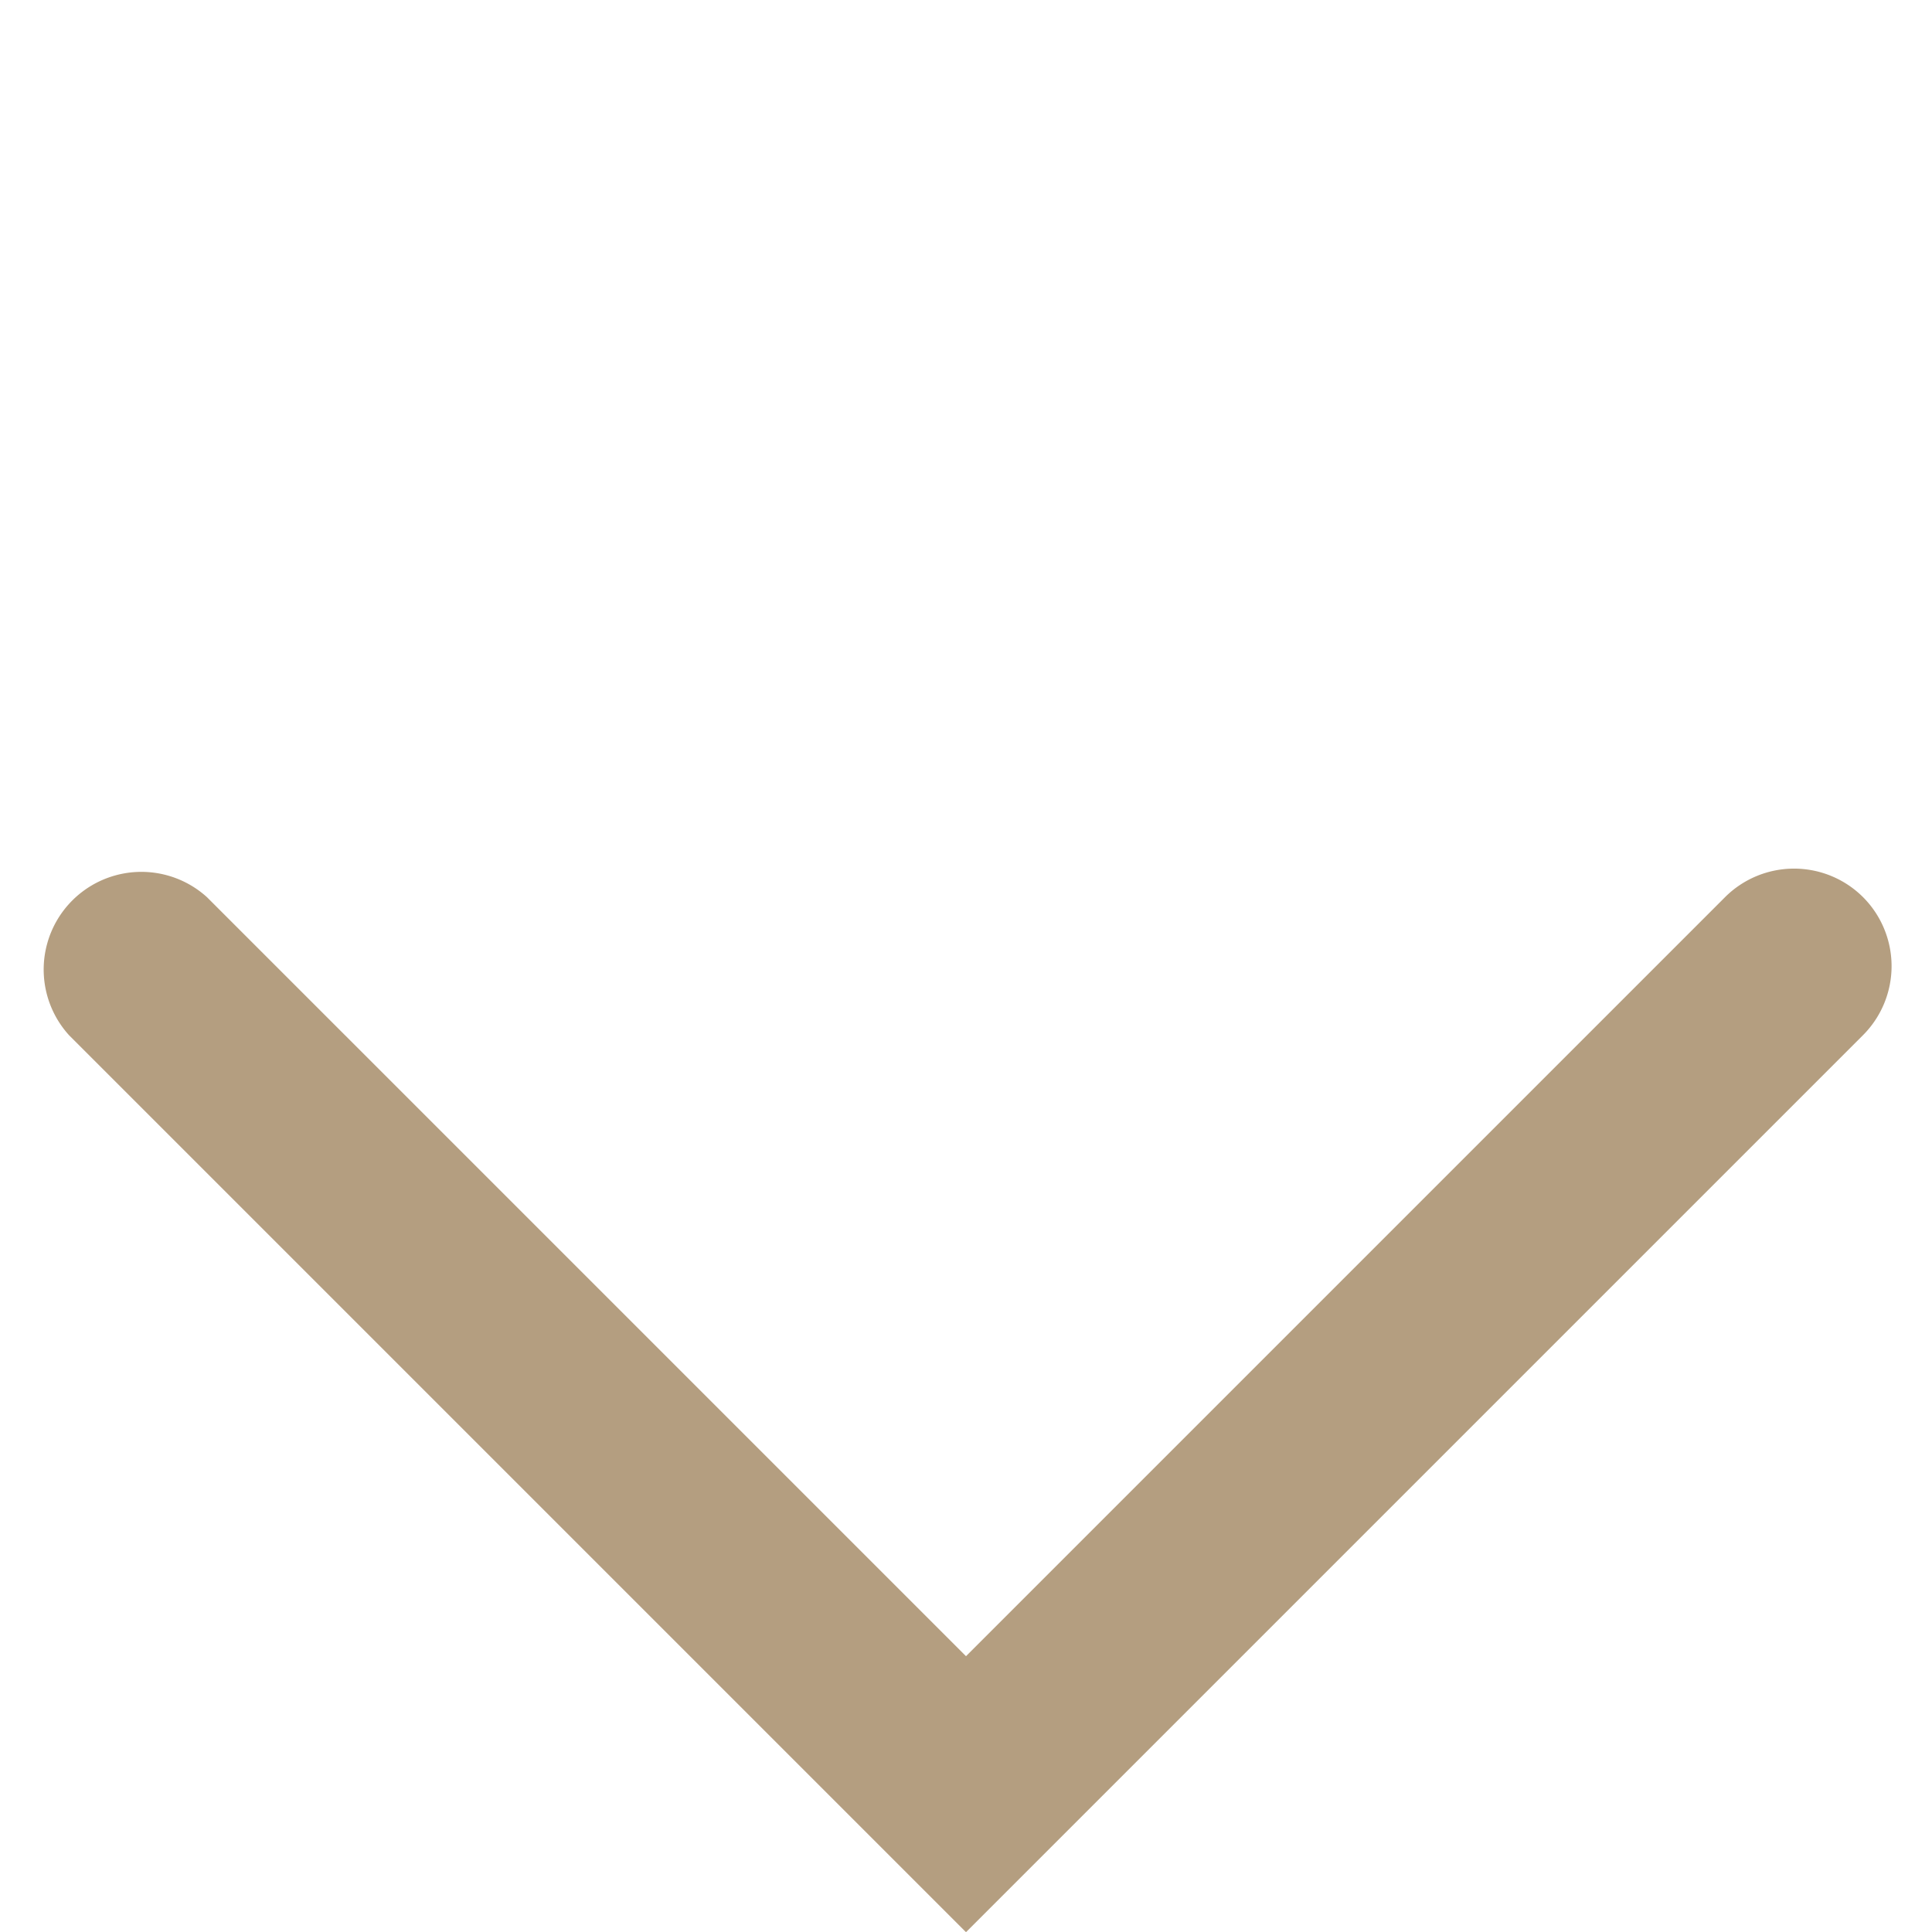 <svg xmlns="http://www.w3.org/2000/svg" width="8.485" height="8.485" viewBox="0 0 8.485 8.485">
  <defs>
    <style>
      .cls-1 {
        fill: #b49e80;
      }
    </style>
  </defs>
  <path id="下拉菜单-箭头下" class="cls-1" d="M459.916,290.5a.429.429,0,0,1-.429-.429V284.5h5.571a.429.429,0,0,1,0,.857h-4.714v4.714A.429.429,0,0,1,459.916,290.5Z" transform="translate(127.977 534.564) rotate(-135)"/>
</svg>
